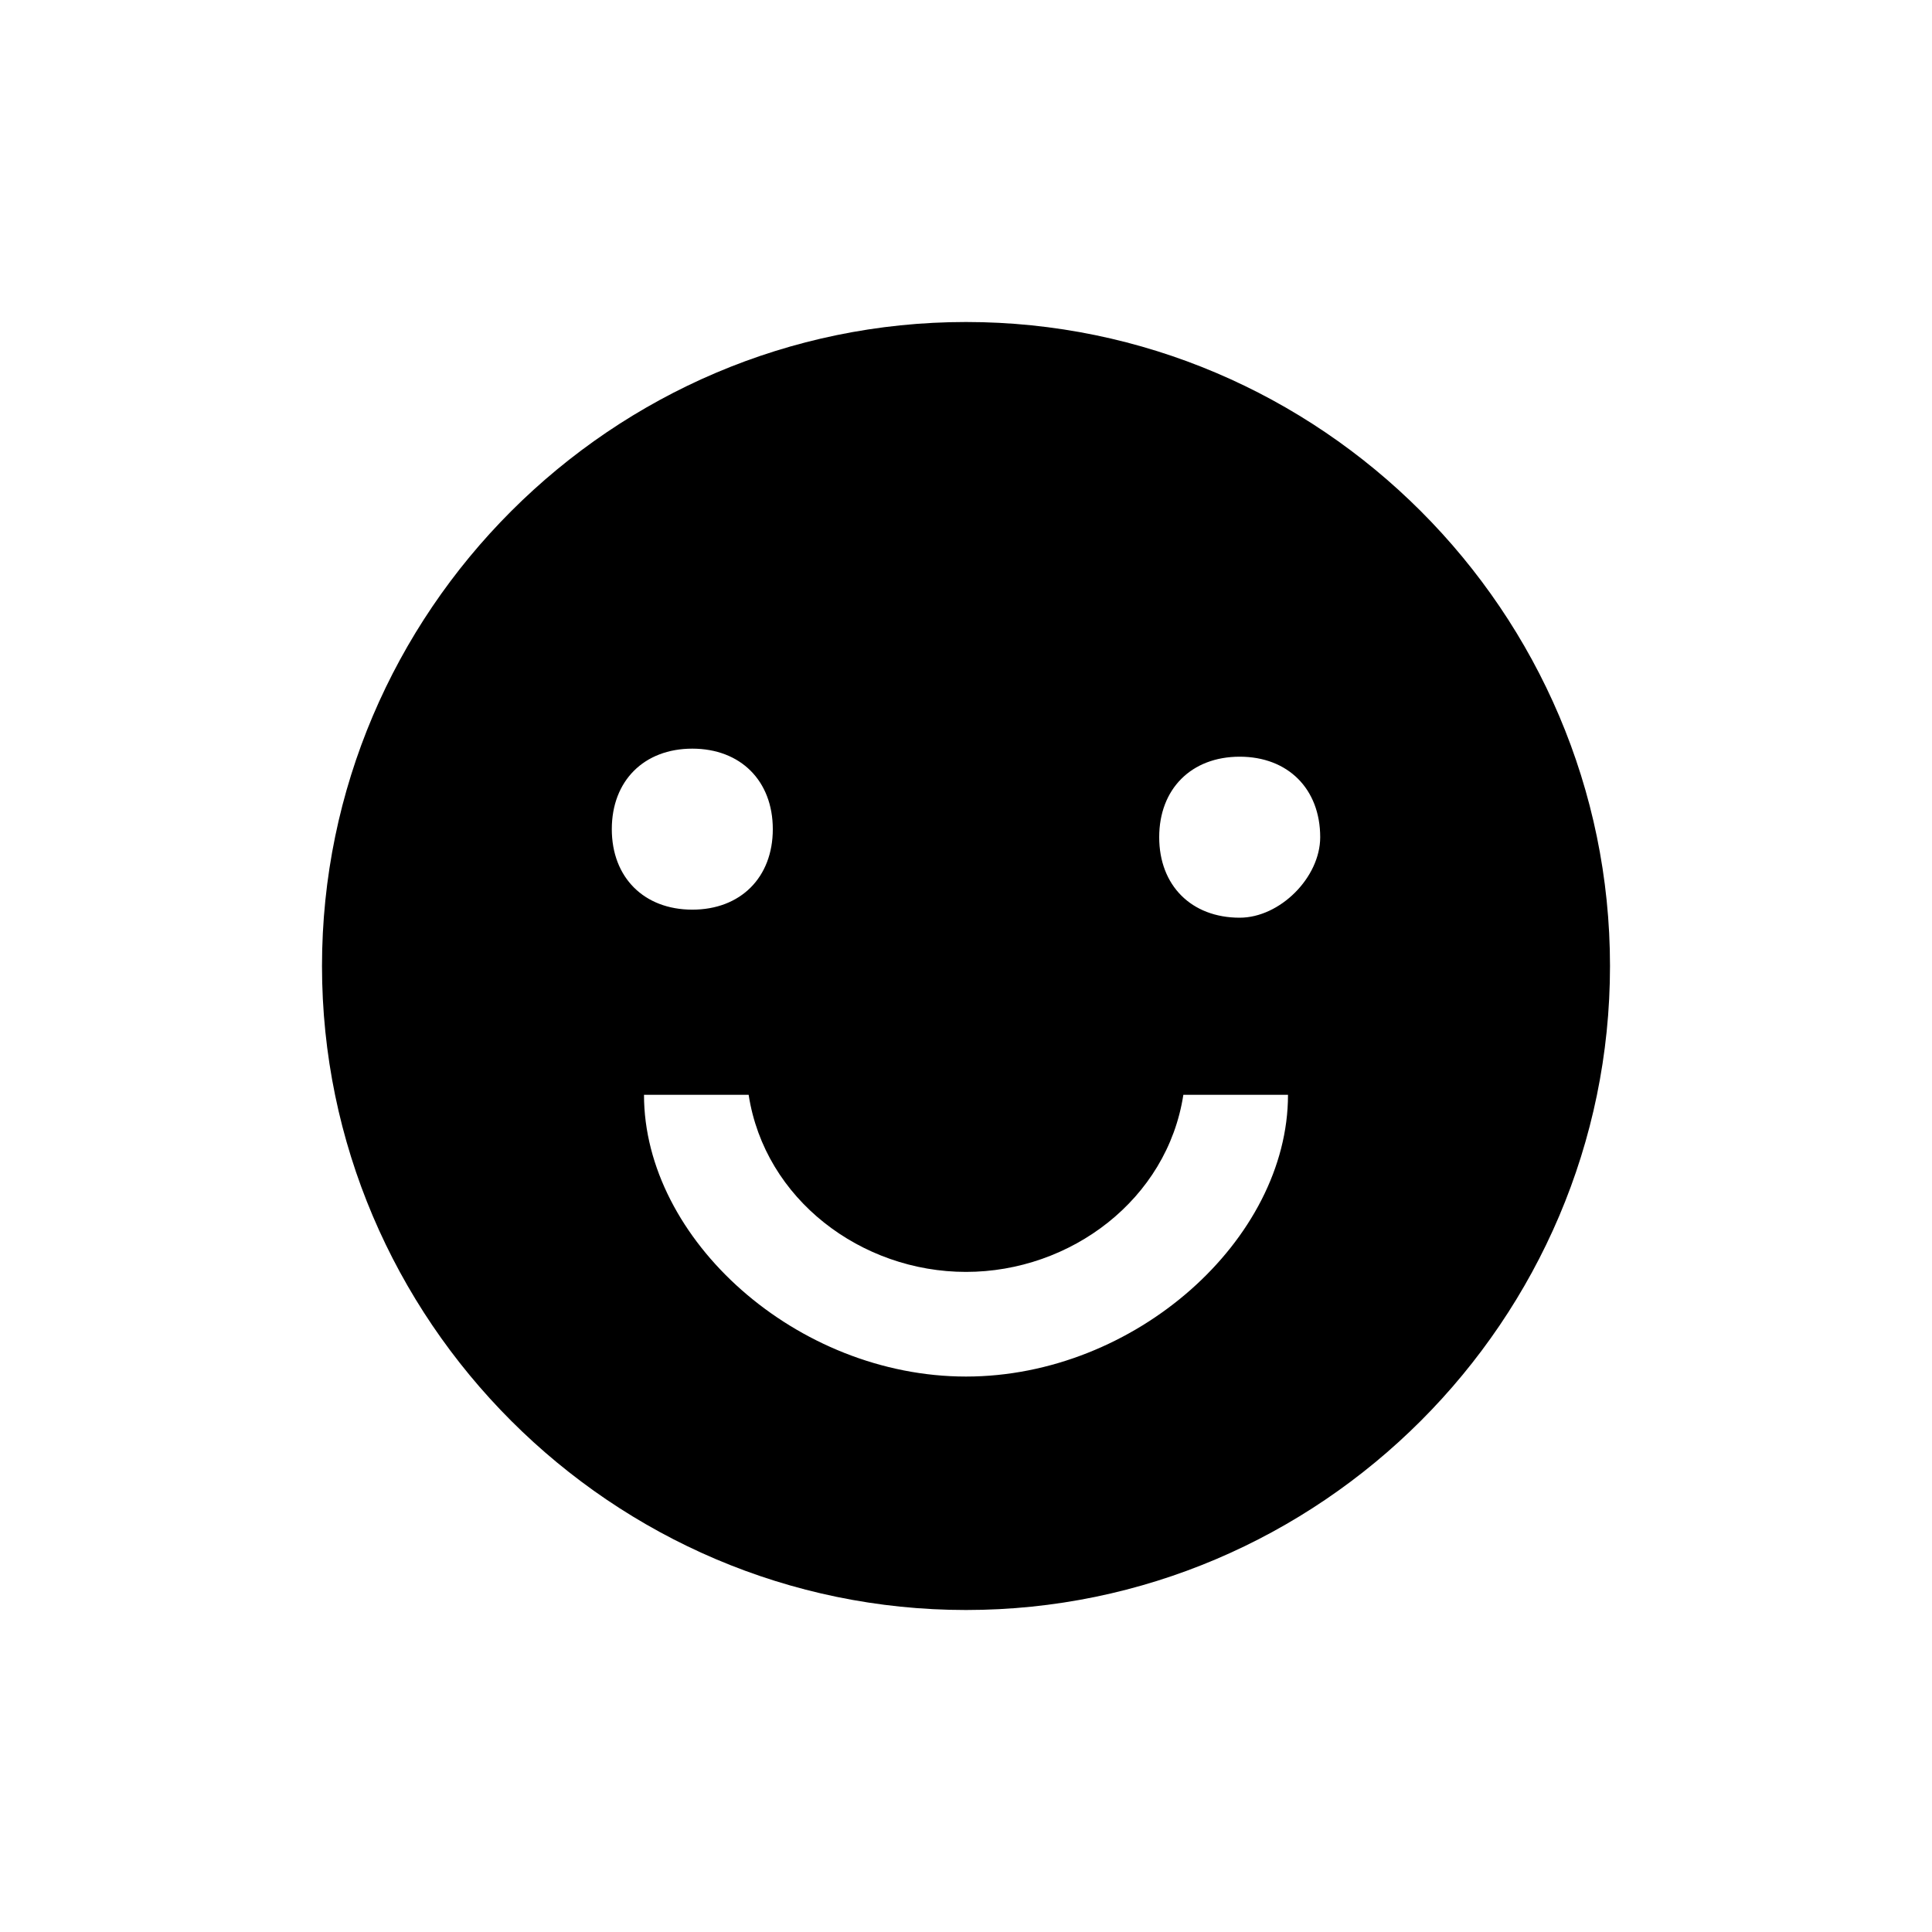 <?xml version="1.0" encoding="utf-8"?>
<!-- Generator: Adobe Illustrator 25.1.0, SVG Export Plug-In . SVG Version: 6.00 Build 0)  -->
<svg version="1.1" id="layer" xmlns="http://www.w3.org/2000/svg" xmlns:xlink="http://www.w3.org/1999/xlink" x="0px" y="0px"
	 viewBox="0 0 24 24" style="enable-background:new 0 0 24 24;" xml:space="preserve">
<path id="multipath" d="M12,4c-4.4,0-8,3.6-8,8s3.6,8,8,8s8-3.6,8-8S16.4,4,12,4z M7.6,10.3c0-0.6,0.4-1,1-1c0.6,0,1,0.4,1,1
	c0,0.6-0.4,1-1,1C8,11.3,7.6,10.9,7.6,10.3C7.6,10.3,7.6,10.3,7.6,10.3z M12,17.1c-2.1,0-4-1.7-4-3.5h1.3c0.2,1.3,1.4,2.2,2.7,2.2
	c1.3,0,2.5-0.9,2.7-2.2H16C16,15.4,14.1,17.1,12,17.1z M15.4,11.4c-0.6,0-1-0.4-1-1s0.4-1,1-1c0.6,0,1,0.4,1,1
	C16.4,10.9,15.9,11.4,15.4,11.4L15.4,11.4z"/>
</svg>
